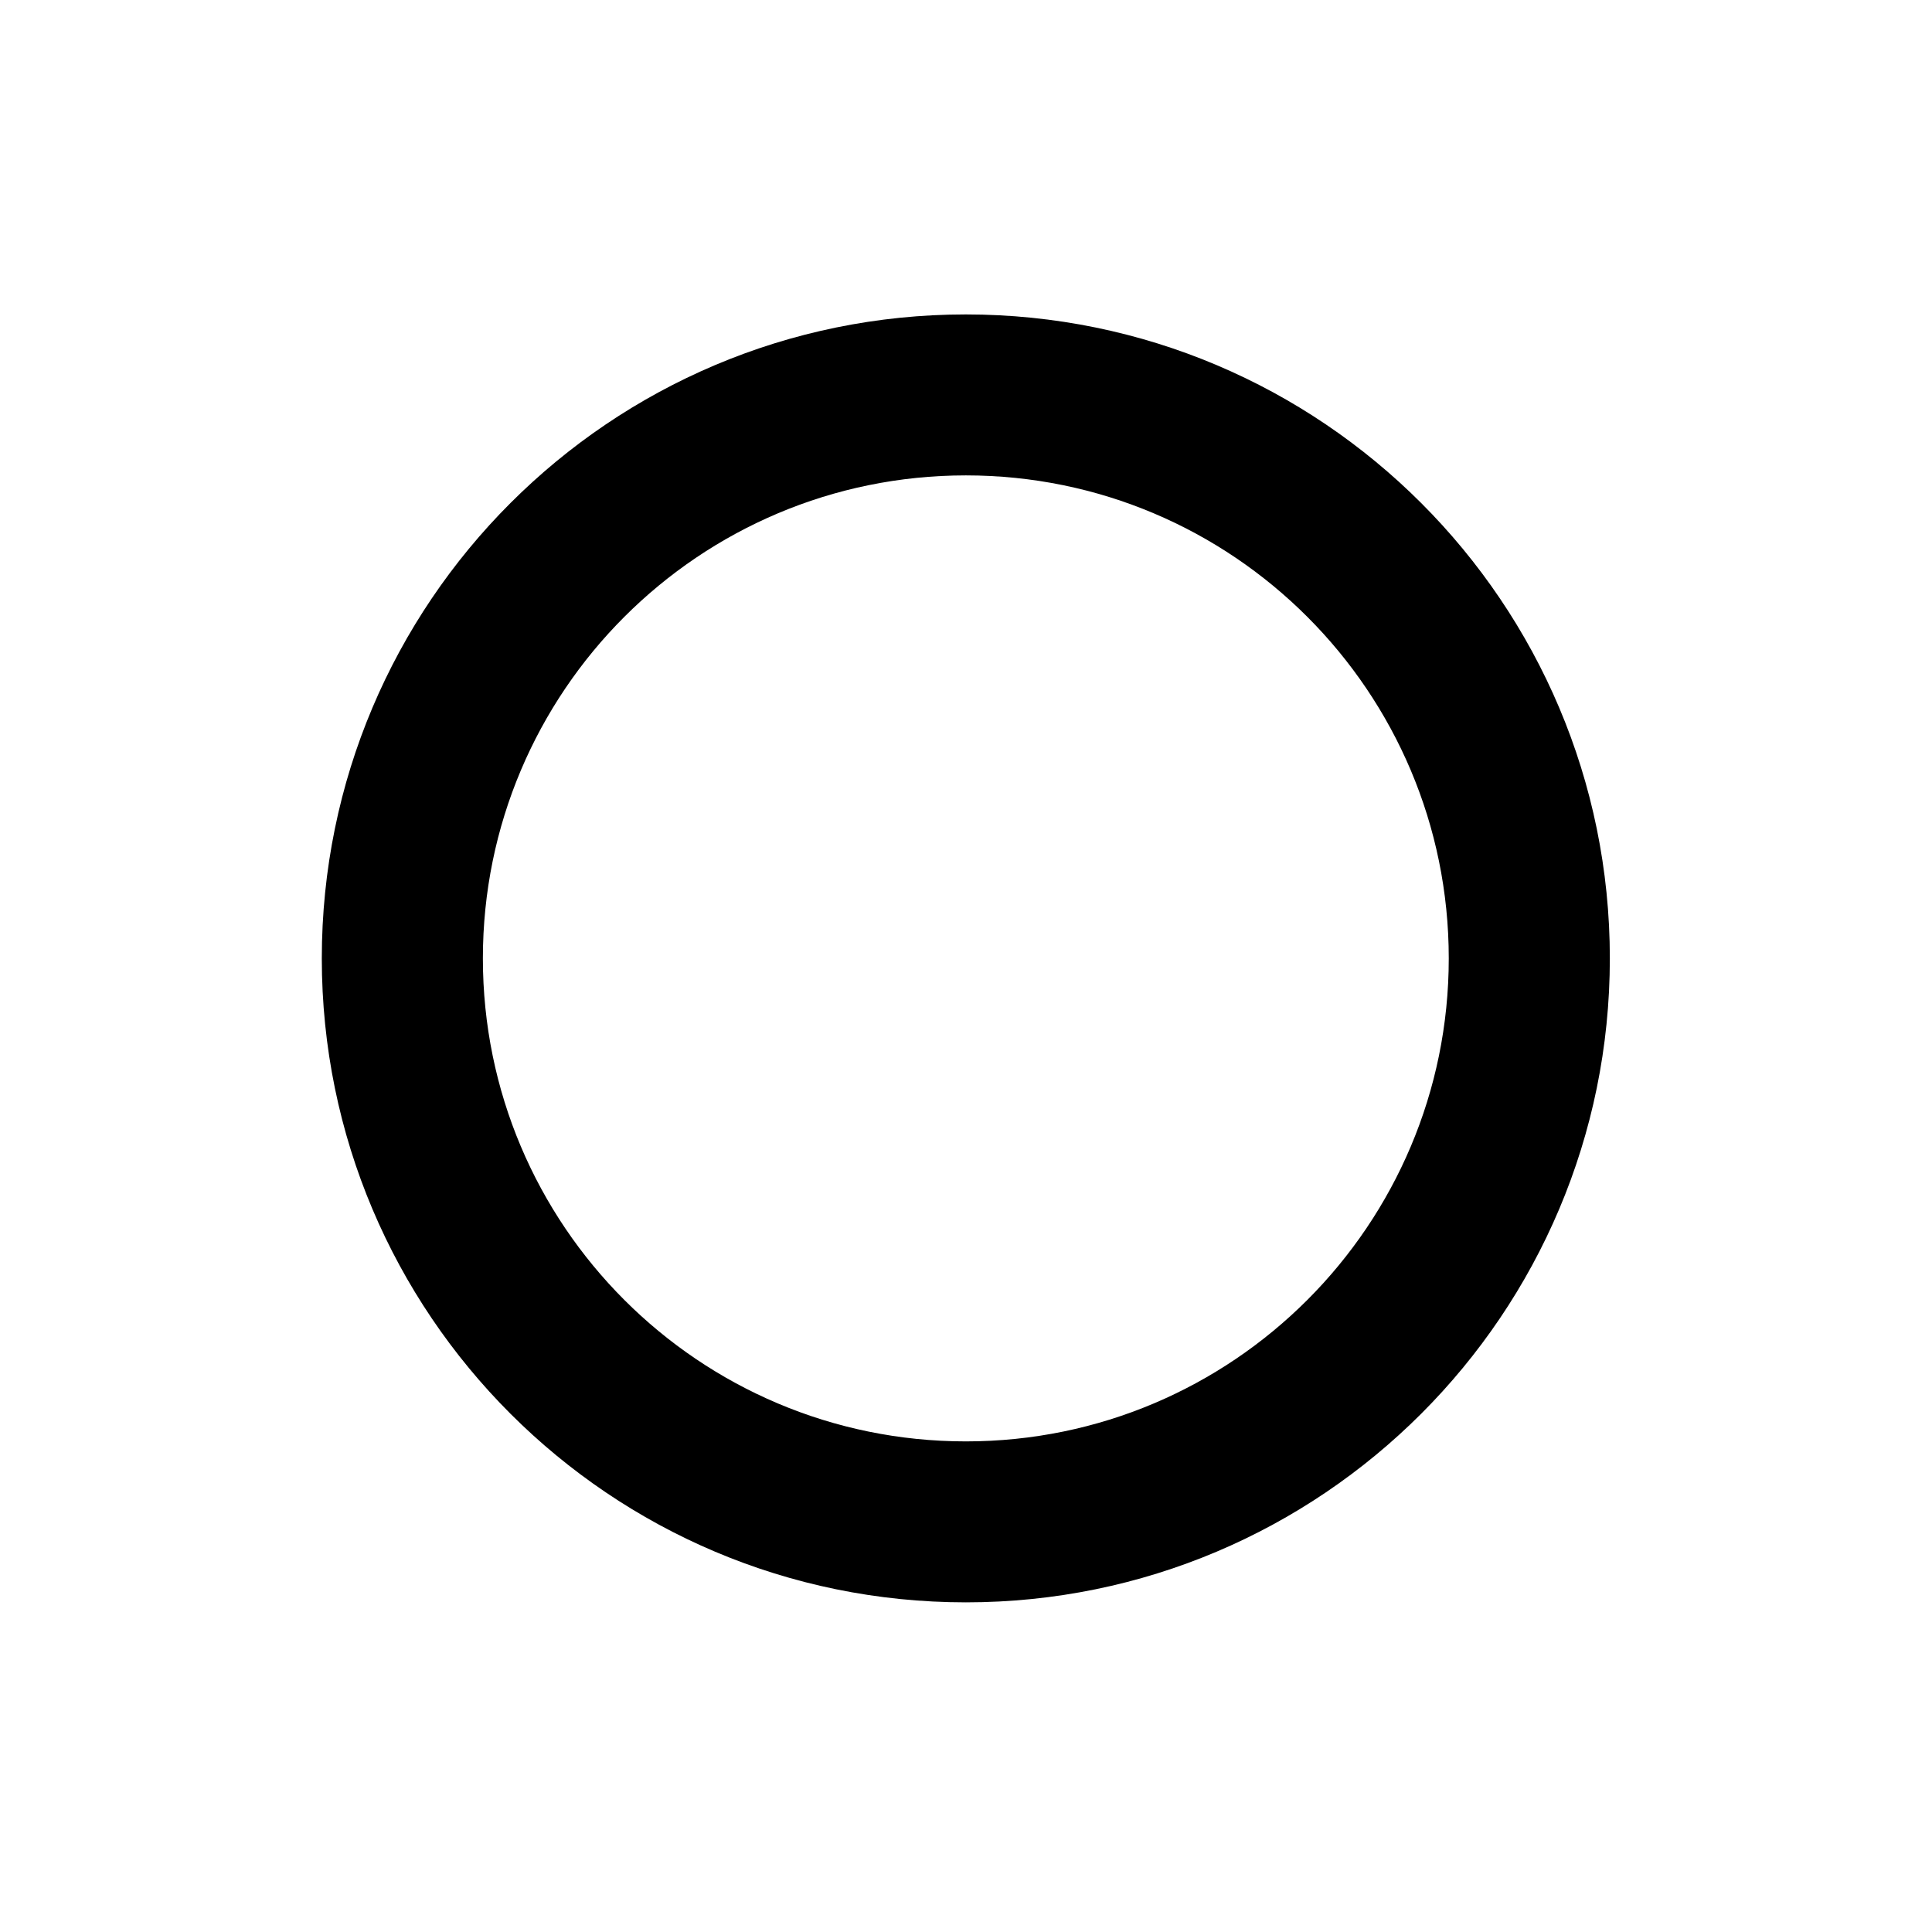 <svg viewBox="0 0 16 16" fill="currentcolor">
  <path
    d="M7.999 2.604C5.053 2.604 2.665 4.992 2.665 7.937C2.665 10.882 5.053 13.27 7.999 13.27C10.944 13.27 13.332 10.882 13.332 7.937C13.332 4.992 10.944 2.604 7.999 2.604ZM7.999 3.937C10.208 3.937 11.998 5.728 11.998 7.937C11.998 10.146 10.208 11.937 7.999 11.937C5.789 11.937 3.999 10.146 3.999 7.937C3.999 5.728 5.789 3.937 7.999 3.937Z" />
</svg>